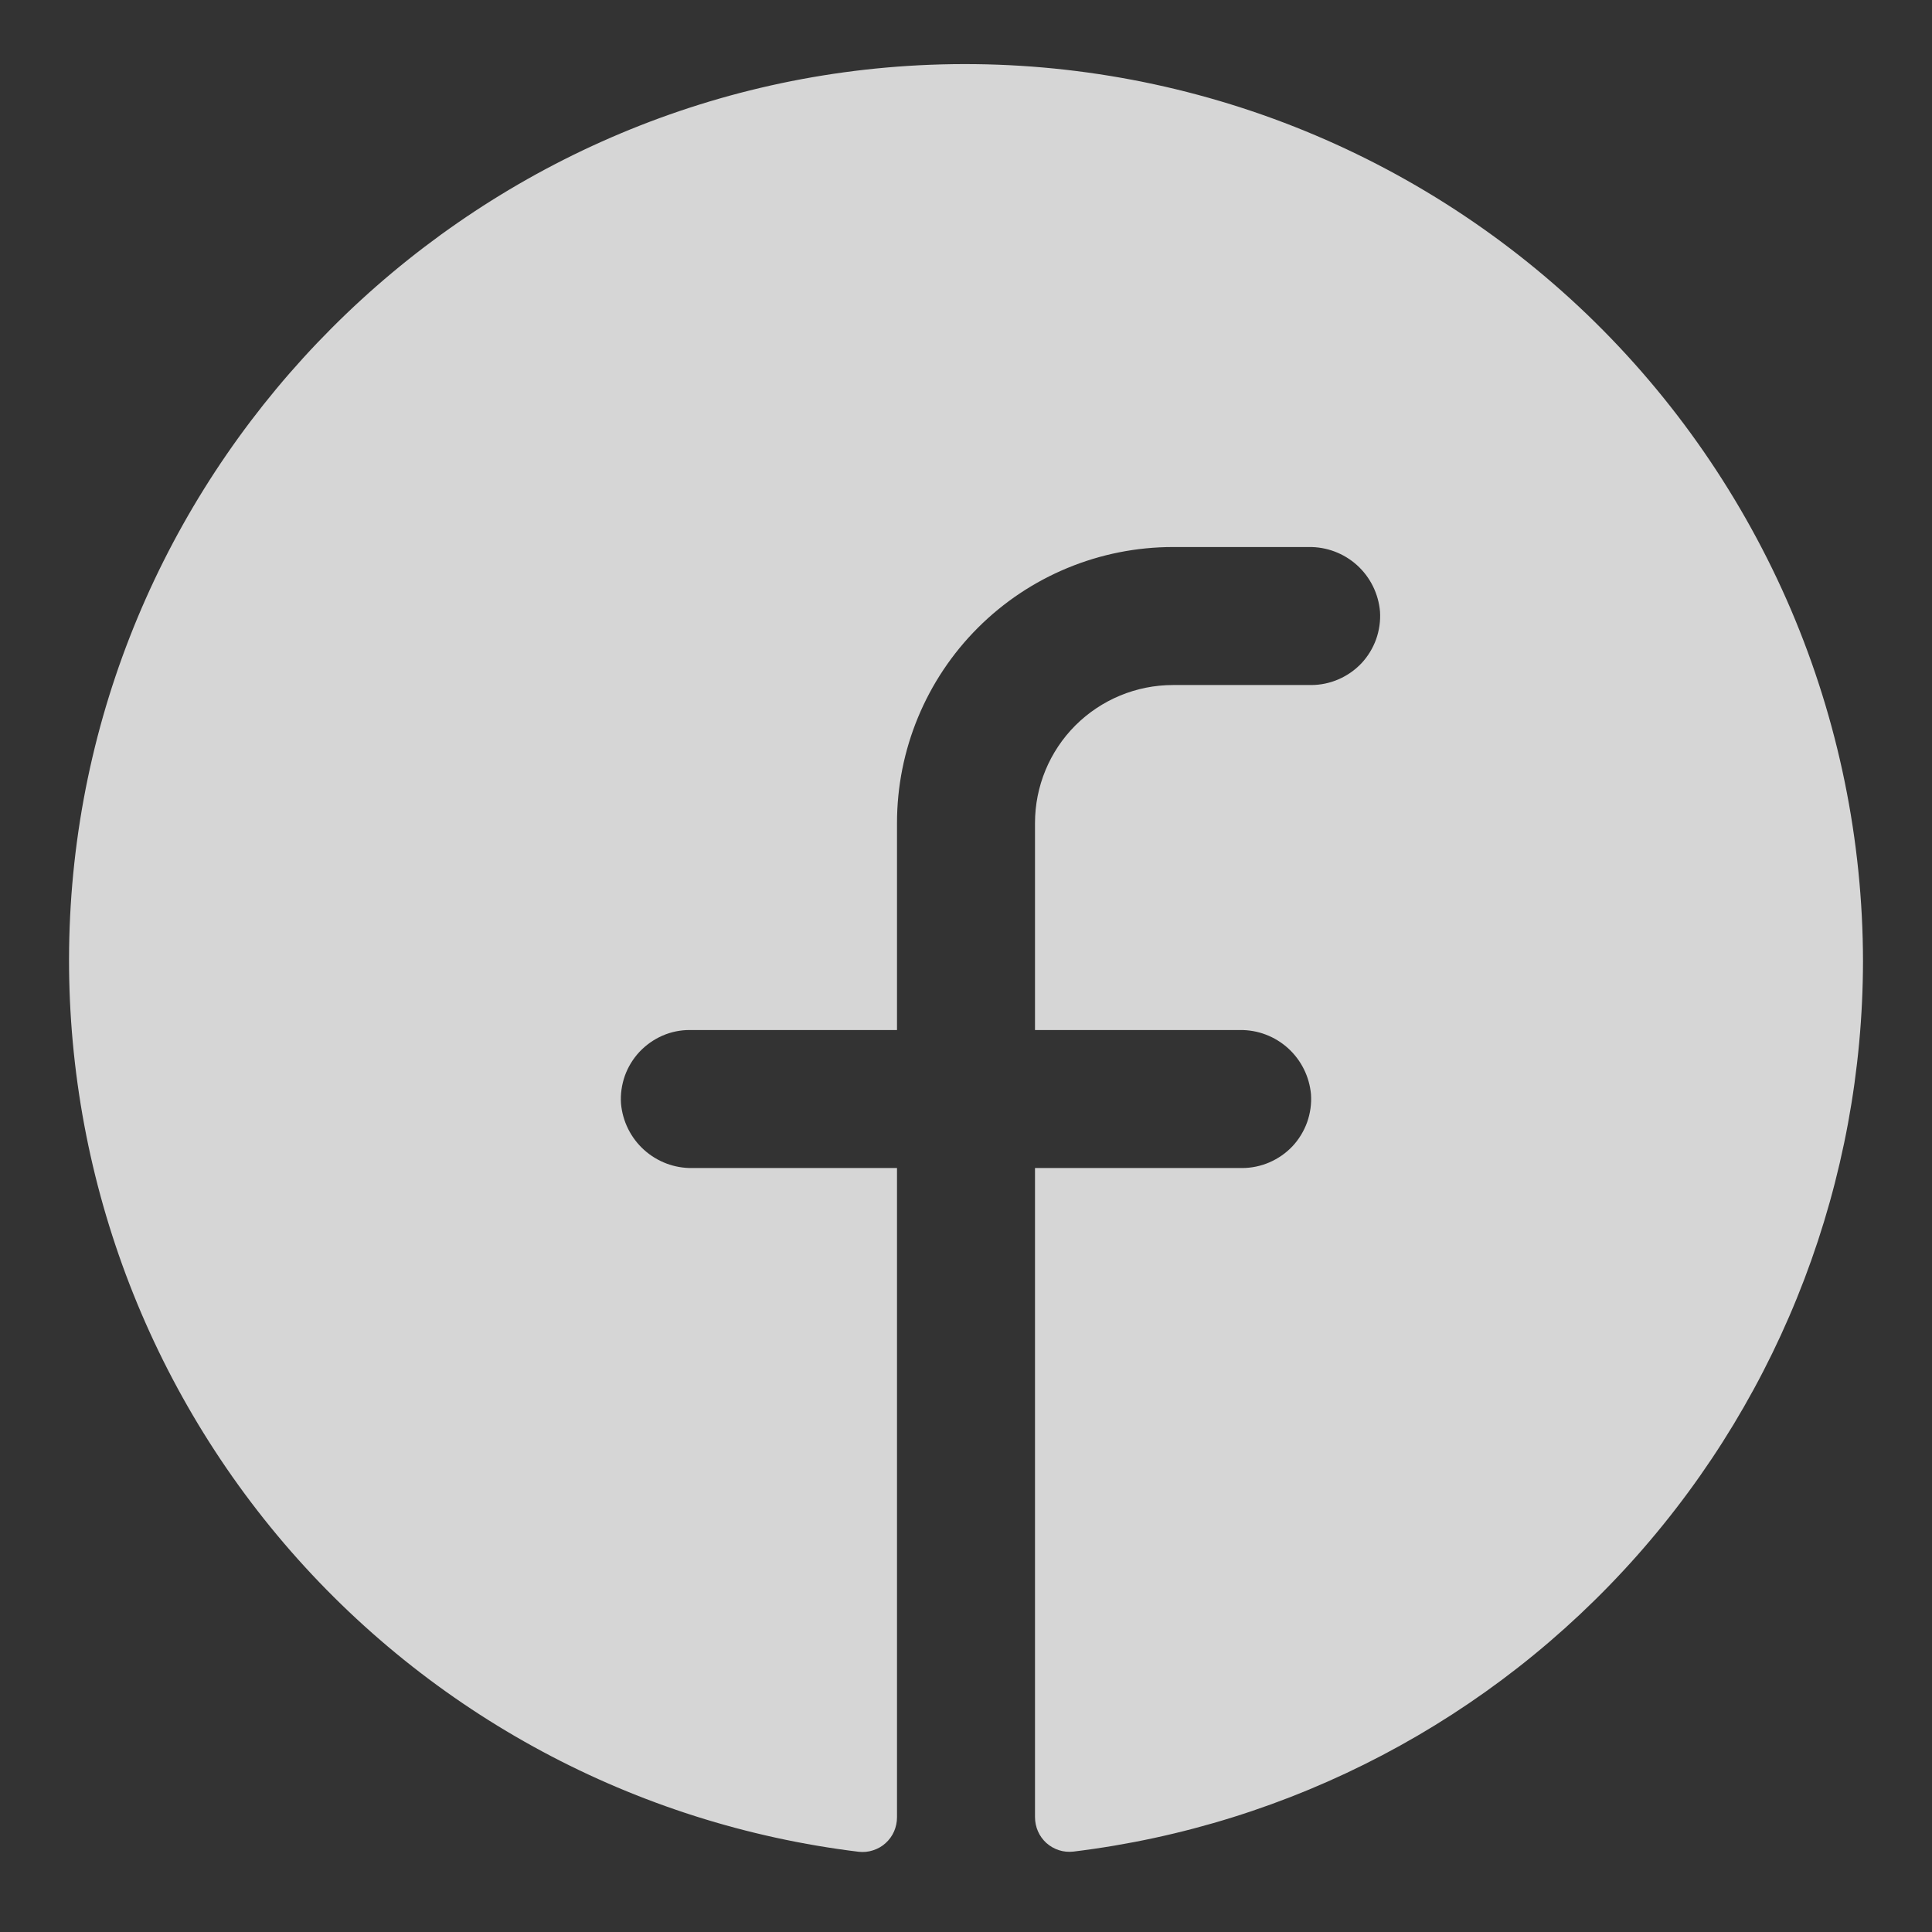 <svg width="21" height="21" viewBox="0 0 21 21" fill="none" xmlns="http://www.w3.org/2000/svg">
<rect x="0" y="0" width="21" height="21" fill="#333333" stroke="none"/>
<path d="M20.25 10.446C20.247 12.829 19.373 15.128 17.792 16.911C16.211 18.694 14.033 19.838 11.667 20.126C11.614 20.132 11.561 20.127 11.511 20.111C11.46 20.095 11.414 20.068 11.374 20.033C11.335 19.997 11.303 19.954 11.282 19.905C11.261 19.857 11.25 19.804 11.25 19.751V12.696H13.5C13.603 12.696 13.704 12.675 13.799 12.634C13.893 12.593 13.978 12.534 14.049 12.459C14.119 12.384 14.173 12.295 14.208 12.198C14.242 12.101 14.257 11.999 14.25 11.896C14.233 11.703 14.144 11.524 14.001 11.394C13.857 11.264 13.67 11.193 13.476 11.196H11.25V8.946C11.25 8.548 11.408 8.166 11.689 7.885C11.971 7.604 12.352 7.446 12.75 7.446H14.25C14.353 7.446 14.454 7.425 14.549 7.384C14.643 7.343 14.728 7.284 14.799 7.209C14.869 7.134 14.923 7.045 14.958 6.948C14.992 6.851 15.007 6.749 15 6.646C14.983 6.453 14.894 6.273 14.75 6.143C14.606 6.013 14.418 5.943 14.225 5.946H12.75C11.954 5.946 11.191 6.262 10.629 6.824C10.066 7.387 9.75 8.15 9.75 8.946V11.196H7.5C7.397 11.195 7.295 11.216 7.201 11.257C7.107 11.298 7.022 11.358 6.951 11.433C6.881 11.508 6.827 11.596 6.792 11.693C6.758 11.79 6.743 11.893 6.75 11.995C6.767 12.188 6.856 12.368 7 12.498C7.144 12.628 7.331 12.699 7.525 12.696H9.75V19.753C9.75 19.806 9.739 19.858 9.718 19.907C9.697 19.955 9.665 19.999 9.626 20.034C9.587 20.07 9.54 20.096 9.49 20.112C9.44 20.129 9.386 20.134 9.334 20.128C6.905 19.832 4.676 18.636 3.087 16.775C1.499 14.914 0.667 12.524 0.757 10.079C0.944 5.017 5.045 0.901 10.111 0.704C11.422 0.653 12.731 0.868 13.958 1.334C15.185 1.801 16.305 2.51 17.252 3.419C18.198 4.329 18.951 5.42 19.467 6.627C19.982 7.834 20.248 9.133 20.25 10.446Z" fill="white" fill-opacity="0.8"/>
</svg>
